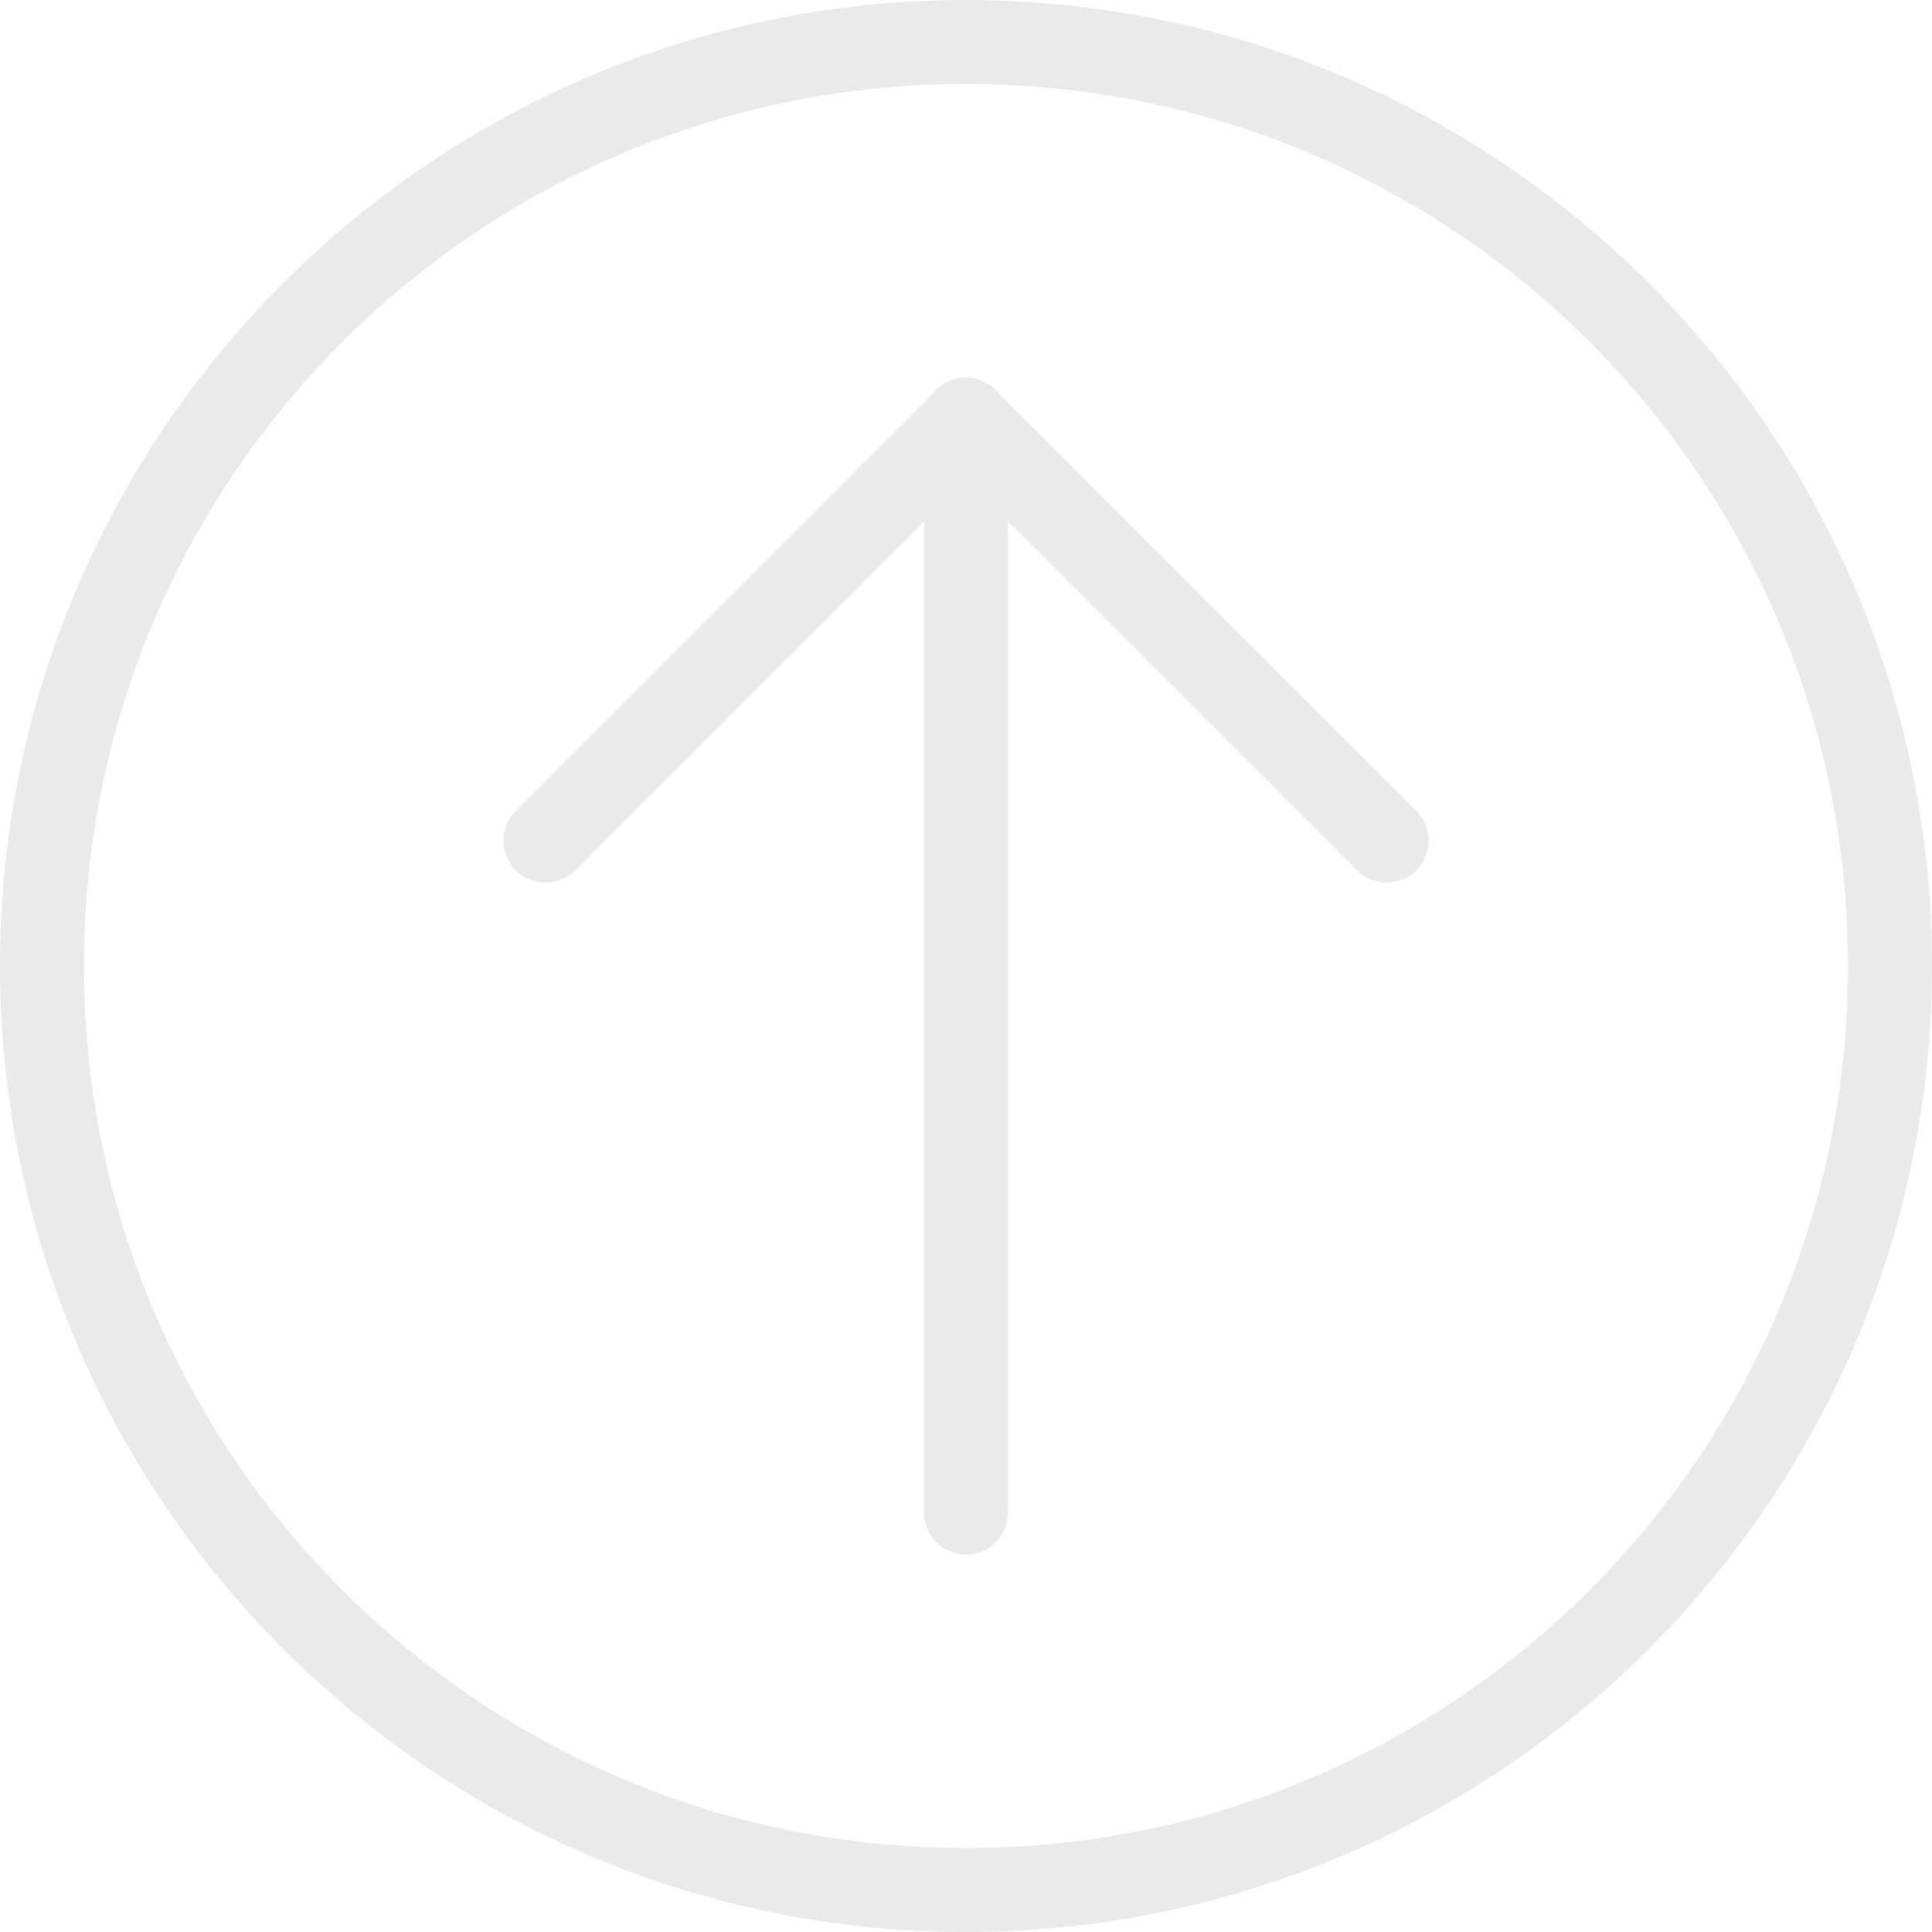 <svg width="178" height="178" viewBox="0 0 178 178" fill="none" xmlns="http://www.w3.org/2000/svg">
<path d="M89 0C39.892 0 0 39.892 0 89C0 138.108 39.892 178 89 178C138.108 178 178 138.108 178 89C178 39.892 138.108 0 89 0ZM89 7.739C133.925 7.739 170.261 44.075 170.261 89C170.261 133.925 133.925 170.261 89 170.261C44.075 170.261 7.739 133.925 7.739 89C7.739 44.075 44.075 7.739 89 7.739ZM88.939 34.773C88.357 34.782 87.783 34.923 87.263 35.185C86.742 35.447 86.287 35.822 85.932 36.285C85.927 36.292 85.921 36.3 85.916 36.307L47.568 74.655C47.197 75.012 46.901 75.439 46.696 75.912C46.492 76.384 46.384 76.893 46.379 77.408C46.374 77.922 46.471 78.433 46.666 78.91C46.86 79.386 47.148 79.819 47.512 80.183C47.876 80.547 48.309 80.835 48.786 81.03C49.263 81.225 49.773 81.322 50.288 81.317C50.803 81.311 51.311 81.204 51.784 80.999C52.257 80.795 52.684 80.499 53.04 80.127L85.13 48.037V139.304C85.123 139.817 85.218 140.326 85.409 140.802C85.6 141.278 85.884 141.711 86.244 142.076C86.604 142.441 87.033 142.731 87.506 142.929C87.98 143.127 88.487 143.229 89 143.229C89.513 143.229 90.02 143.127 90.494 142.929C90.967 142.731 91.396 142.441 91.756 142.076C92.116 141.711 92.4 141.278 92.591 140.802C92.782 140.326 92.877 139.817 92.87 139.304V48.037L124.96 80.127C125.316 80.499 125.743 80.795 126.216 80.999C126.689 81.204 127.197 81.311 127.712 81.317C128.227 81.322 128.737 81.225 129.214 81.03C129.691 80.835 130.124 80.547 130.488 80.183C130.852 79.819 131.14 79.386 131.334 78.91C131.529 78.433 131.626 77.922 131.621 77.408C131.616 76.893 131.508 76.384 131.304 75.912C131.099 75.439 130.803 75.012 130.432 74.655L92.061 36.285C91.694 35.807 91.221 35.422 90.679 35.16C90.137 34.897 89.541 34.765 88.939 34.773Z" fill="#EAEAEA"/>
</svg>
